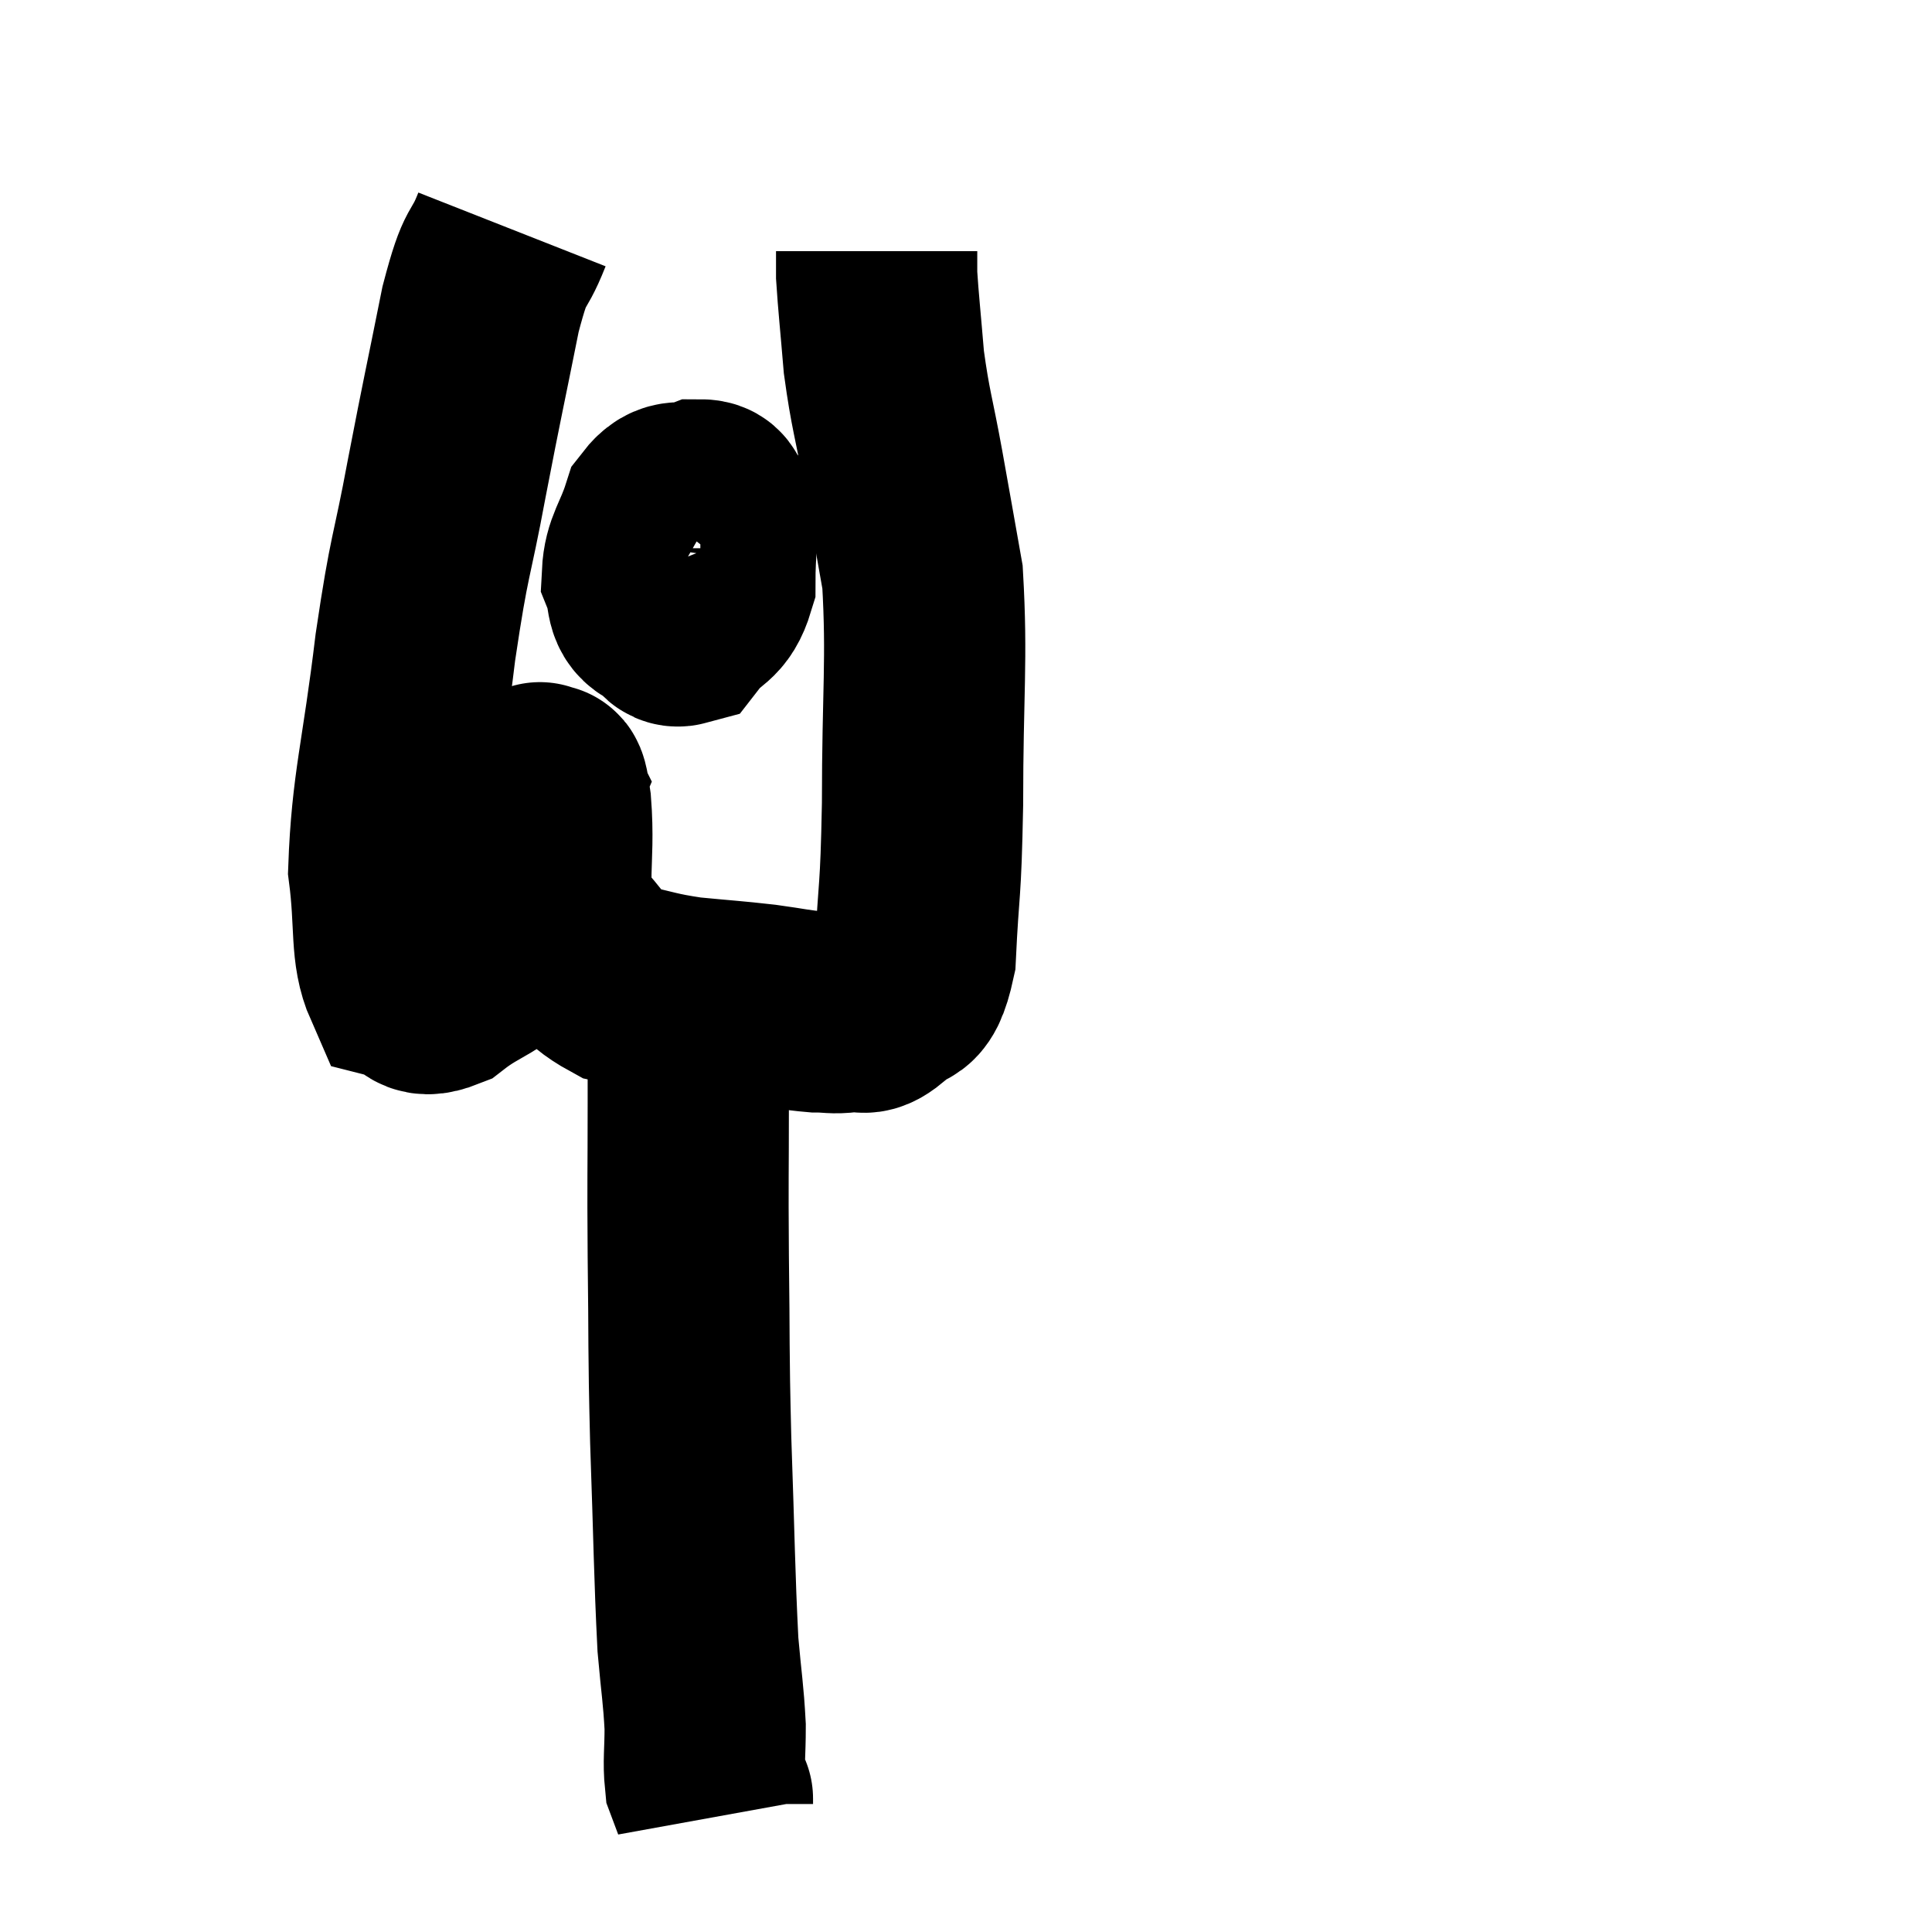 <svg width="48" height="48" viewBox="0 0 48 48" xmlns="http://www.w3.org/2000/svg"><path d="M 12.72 5.7 C 12.33 6.69, 12.345 6.135, 11.94 7.68 C 11.52 9.78, 11.505 9.78, 11.1 11.88 C 10.71 13.98, 10.68 13.65, 10.32 16.08 C 9.99 18.84, 9.735 19.53, 9.66 21.6 C 9.84 22.98, 9.69 23.61, 10.02 24.36 C 10.5 24.48, 10.335 24.855, 10.98 24.6 C 11.79 23.97, 12.09 24.075, 12.6 23.34 C 12.81 22.5, 12.855 22.515, 13.02 21.66 C 13.14 20.79, 13.155 20.46, 13.26 19.92 C 13.35 19.71, 13.395 19.605, 13.44 19.5 C 13.44 19.5, 13.38 19.38, 13.44 19.5 C 13.56 19.74, 13.56 19.095, 13.68 19.98 C 13.8 21.51, 13.5 21.93, 13.92 23.04 C 14.64 23.73, 14.565 23.985, 15.36 24.42 C 16.23 24.6, 16.2 24.645, 17.1 24.78 C 18.03 24.87, 18.165 24.87, 18.96 24.96 C 19.62 25.05, 19.755 25.095, 20.28 25.14 C 20.67 25.14, 20.67 25.185, 21.06 25.14 C 21.45 25.05, 21.42 25.305, 21.84 24.96 C 22.29 24.36, 22.47 25.005, 22.74 23.76 C 22.83 21.87, 22.875 22.335, 22.92 19.98 C 22.92 17.16, 23.04 16.425, 22.92 14.34 C 22.68 12.99, 22.68 12.975, 22.44 11.64 C 22.2 10.32, 22.125 10.2, 21.96 9 C 21.87 7.92, 21.825 7.53, 21.78 6.84 L 21.78 6.24" fill="none" stroke="black" stroke-width="5"></path><path d="M 16.8 12.3 C 16.62 12.96, 16.53 12.99, 16.44 13.62 C 16.44 14.22, 16.32 14.34, 16.44 14.82 C 16.68 15.18, 16.59 15.63, 16.92 15.54 C 17.34 15, 17.55 15.15, 17.76 14.46 C 17.76 13.62, 17.85 13.29, 17.76 12.78 C 17.58 12.6, 17.73 12.42, 17.4 12.42 C 16.92 12.6, 16.8 12.315, 16.44 12.78 C 16.2 13.53, 15.99 13.68, 15.96 14.28 C 16.14 14.73, 16.005 15, 16.32 15.18 C 16.77 15.09, 16.965 15.21, 17.22 15 C 17.28 14.67, 17.31 14.58, 17.34 14.34 C 17.34 14.19, 17.34 14.115, 17.34 14.04 L 17.34 14.04" fill="none" stroke="black" stroke-width="5"></path><path d="M 17.16 23.94 C 17.13 24.09, 17.115 23.985, 17.1 24.24 C 17.1 24.6, 17.1 24.165, 17.1 24.96 C 17.1 26.19, 17.1 25.86, 17.1 27.42 C 17.1 29.31, 17.085 29.115, 17.1 31.2 C 17.13 33.48, 17.1 33.345, 17.16 35.76 C 17.25 38.31, 17.25 39.075, 17.34 40.86 C 17.43 41.88, 17.475 42.06, 17.52 42.9 C 17.52 43.56, 17.475 43.77, 17.52 44.22 C 17.61 44.46, 17.655 44.58, 17.7 44.7 C 17.7 44.7, 17.7 44.67, 17.7 44.7 L 17.7 44.82" fill="none" stroke="black" stroke-width="5"></path></svg>